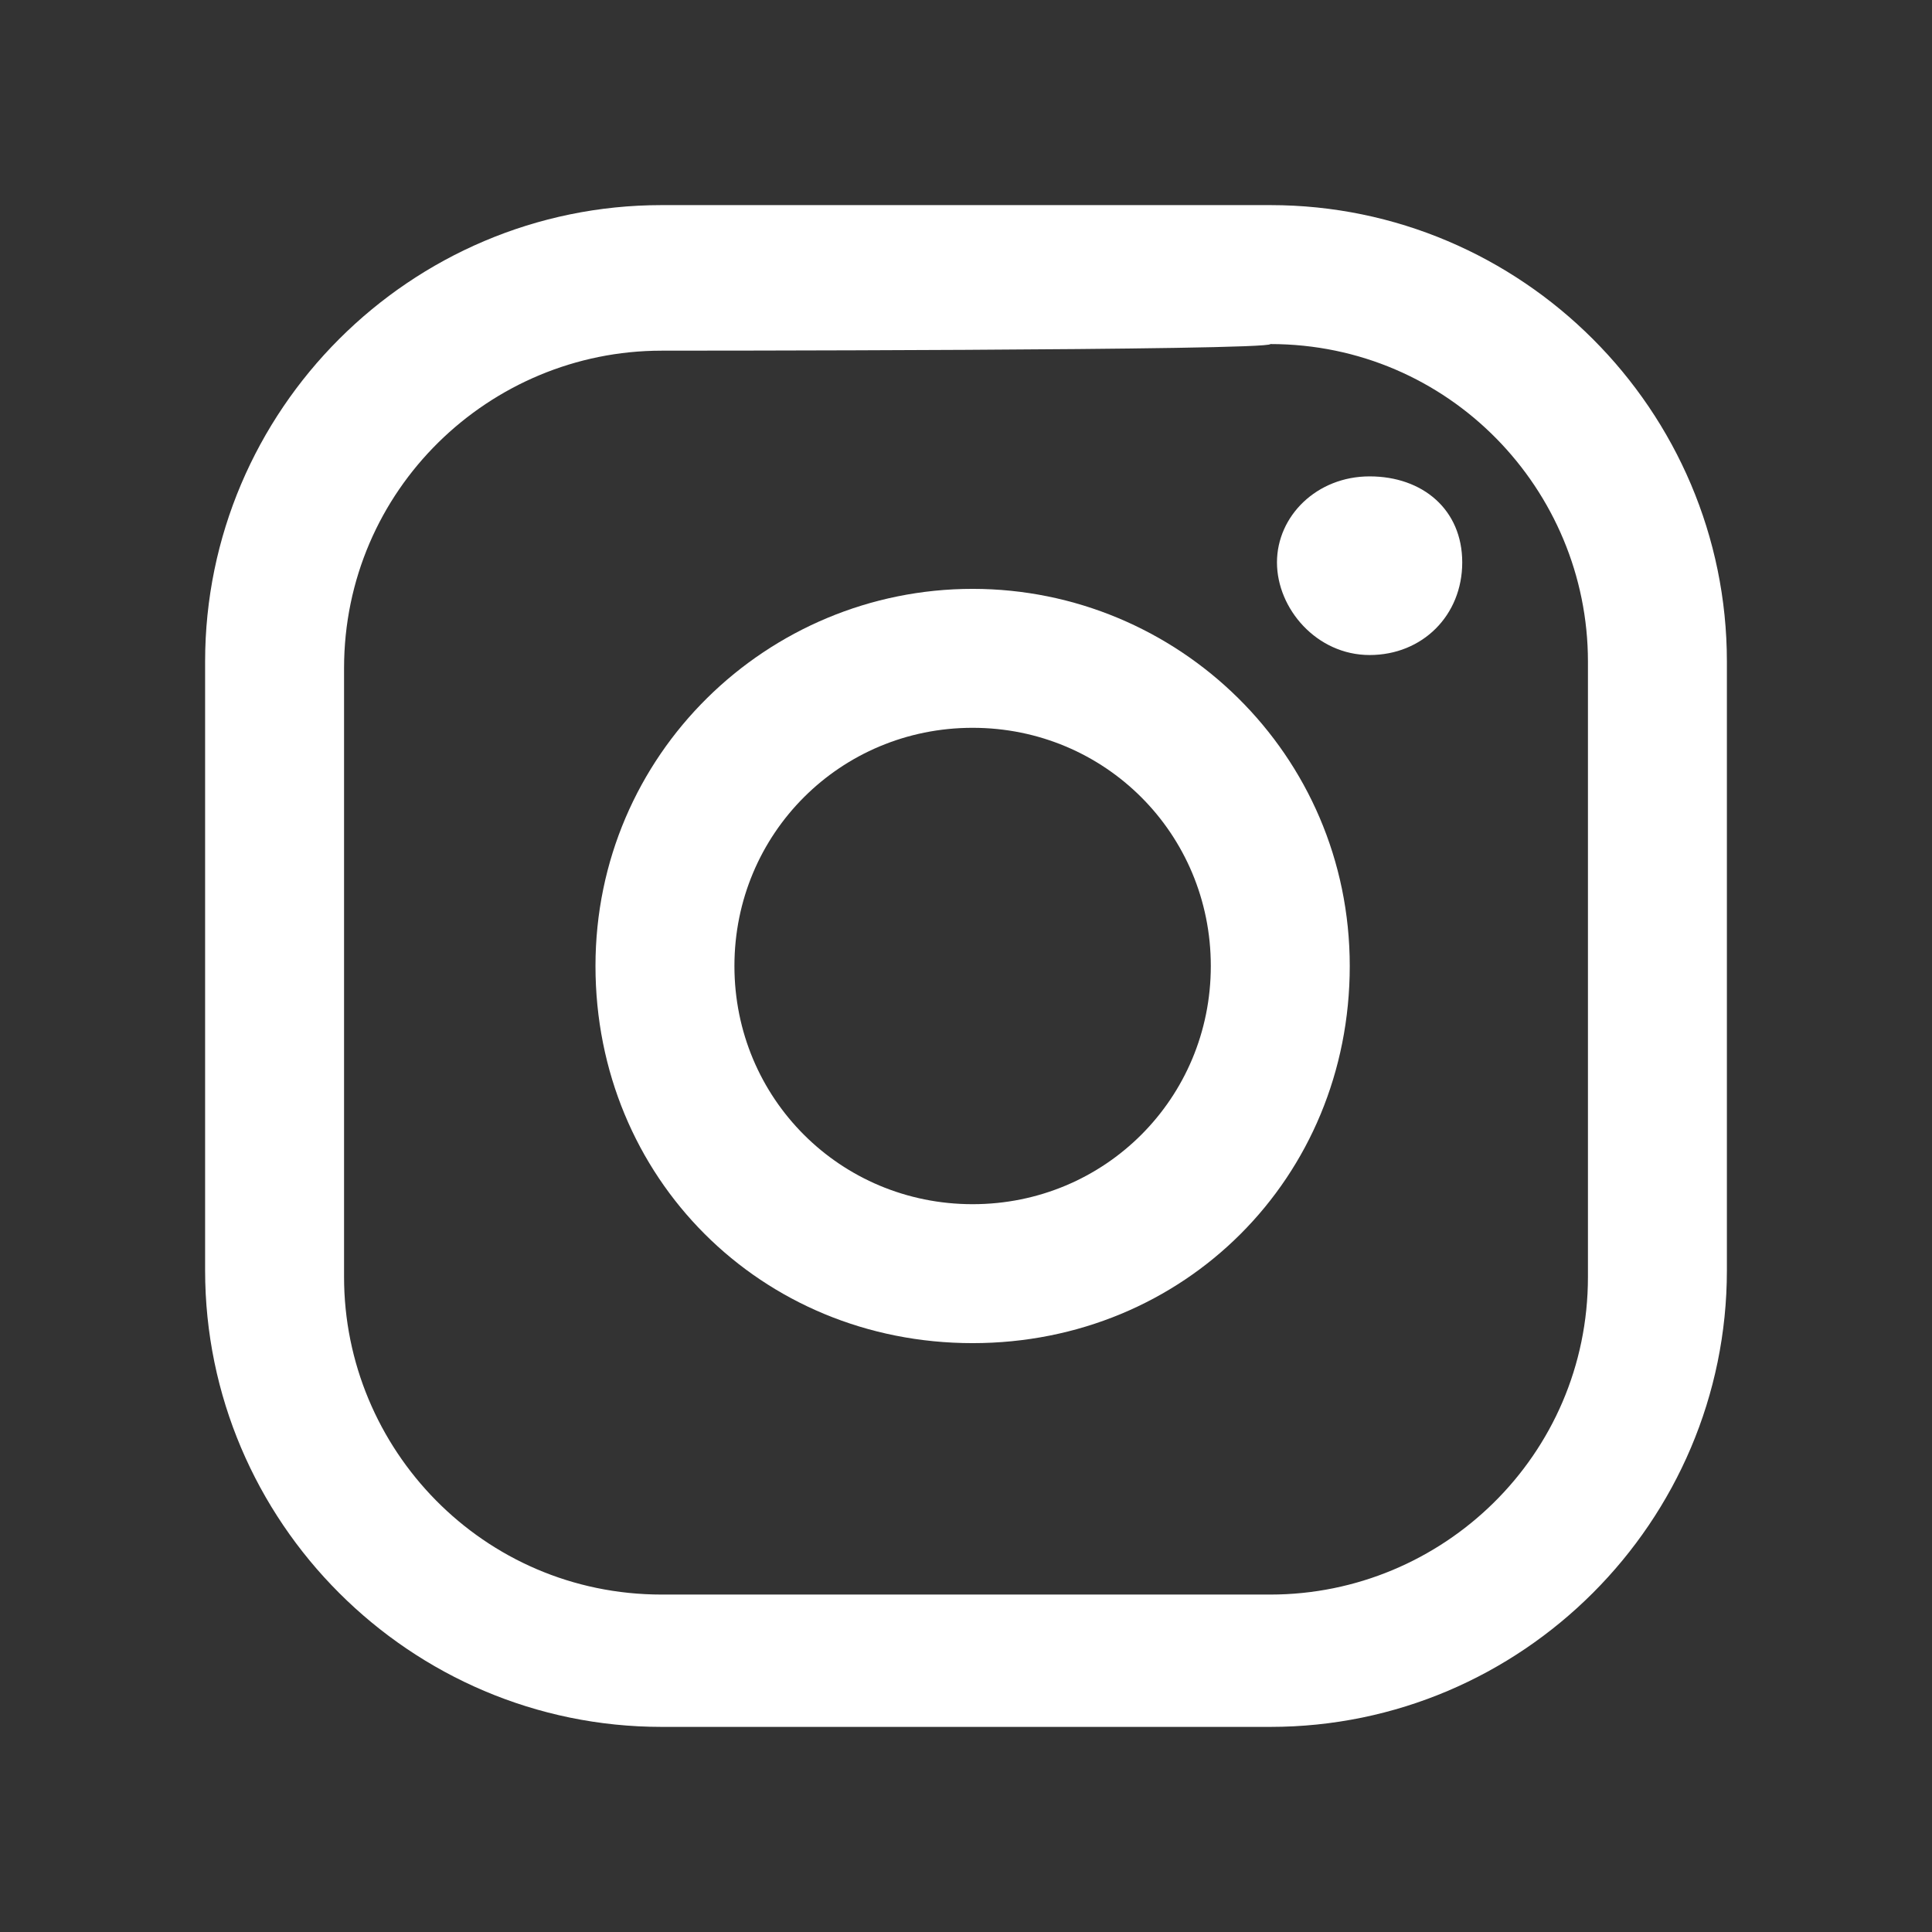 <?xml version="1.0" encoding="utf-8"?>
<!-- Generator: Adobe Illustrator 27.2.0, SVG Export Plug-In . SVG Version: 6.00 Build 0)  -->
<svg version="1.1" id="ELEMENTS" xmlns="http://www.w3.org/2000/svg" xmlns:xlink="http://www.w3.org/1999/xlink" x="0px" y="0px"
	 viewBox="0 0 29.2 29.2" style="enable-background:new 0 0 29.2 29.2;" xml:space="preserve">
<rect x="0" y="0" width="29.2" height="29.2" fill="#333333" stroke="none"/>
<style type="text/css">
	.st0{fill:#FFFFFF;}
</style>
<g>
	<path class="st0" d="M20.7,7.2c-0.8,0-1.4,0.6-1.4,1.3s0.6,1.4,1.4,1.4s1.4-0.6,1.4-1.4S21.5,7.2,20.7,7.2z"/>
	<path class="st0" d="M14.7,8.9c-3.1,0-5.7,2.5-5.7,5.7s2.5,5.7,5.7,5.7s5.7-2.5,5.7-5.7S17.8,8.9,14.7,8.9z M14.7,18.2
		c-2,0-3.6-1.6-3.6-3.6s1.6-3.6,3.6-3.6s3.6,1.6,3.6,3.6S16.7,18.2,14.7,18.2z"/>
	<path class="st0" d="M19.2,26.1H10c-3.8,0-6.9-3.1-6.9-6.9V10c0-3.8,3.1-6.9,6.9-6.9h9.2c3.8,0,6.9,3.1,6.9,6.9v9.2
		C26.1,23,23,26.1,19.2,26.1z M10,5.3c-2.6,0-4.8,2.1-4.8,4.8v9.2c0,2.6,2.1,4.8,4.8,4.8h9.2c2.6,0,4.8-2.1,4.8-4.8V10
		c0-2.6-2.1-4.8-4.8-4.8C19.2,5.3,10,5.3,10,5.3z"/>
</g>
</svg>
